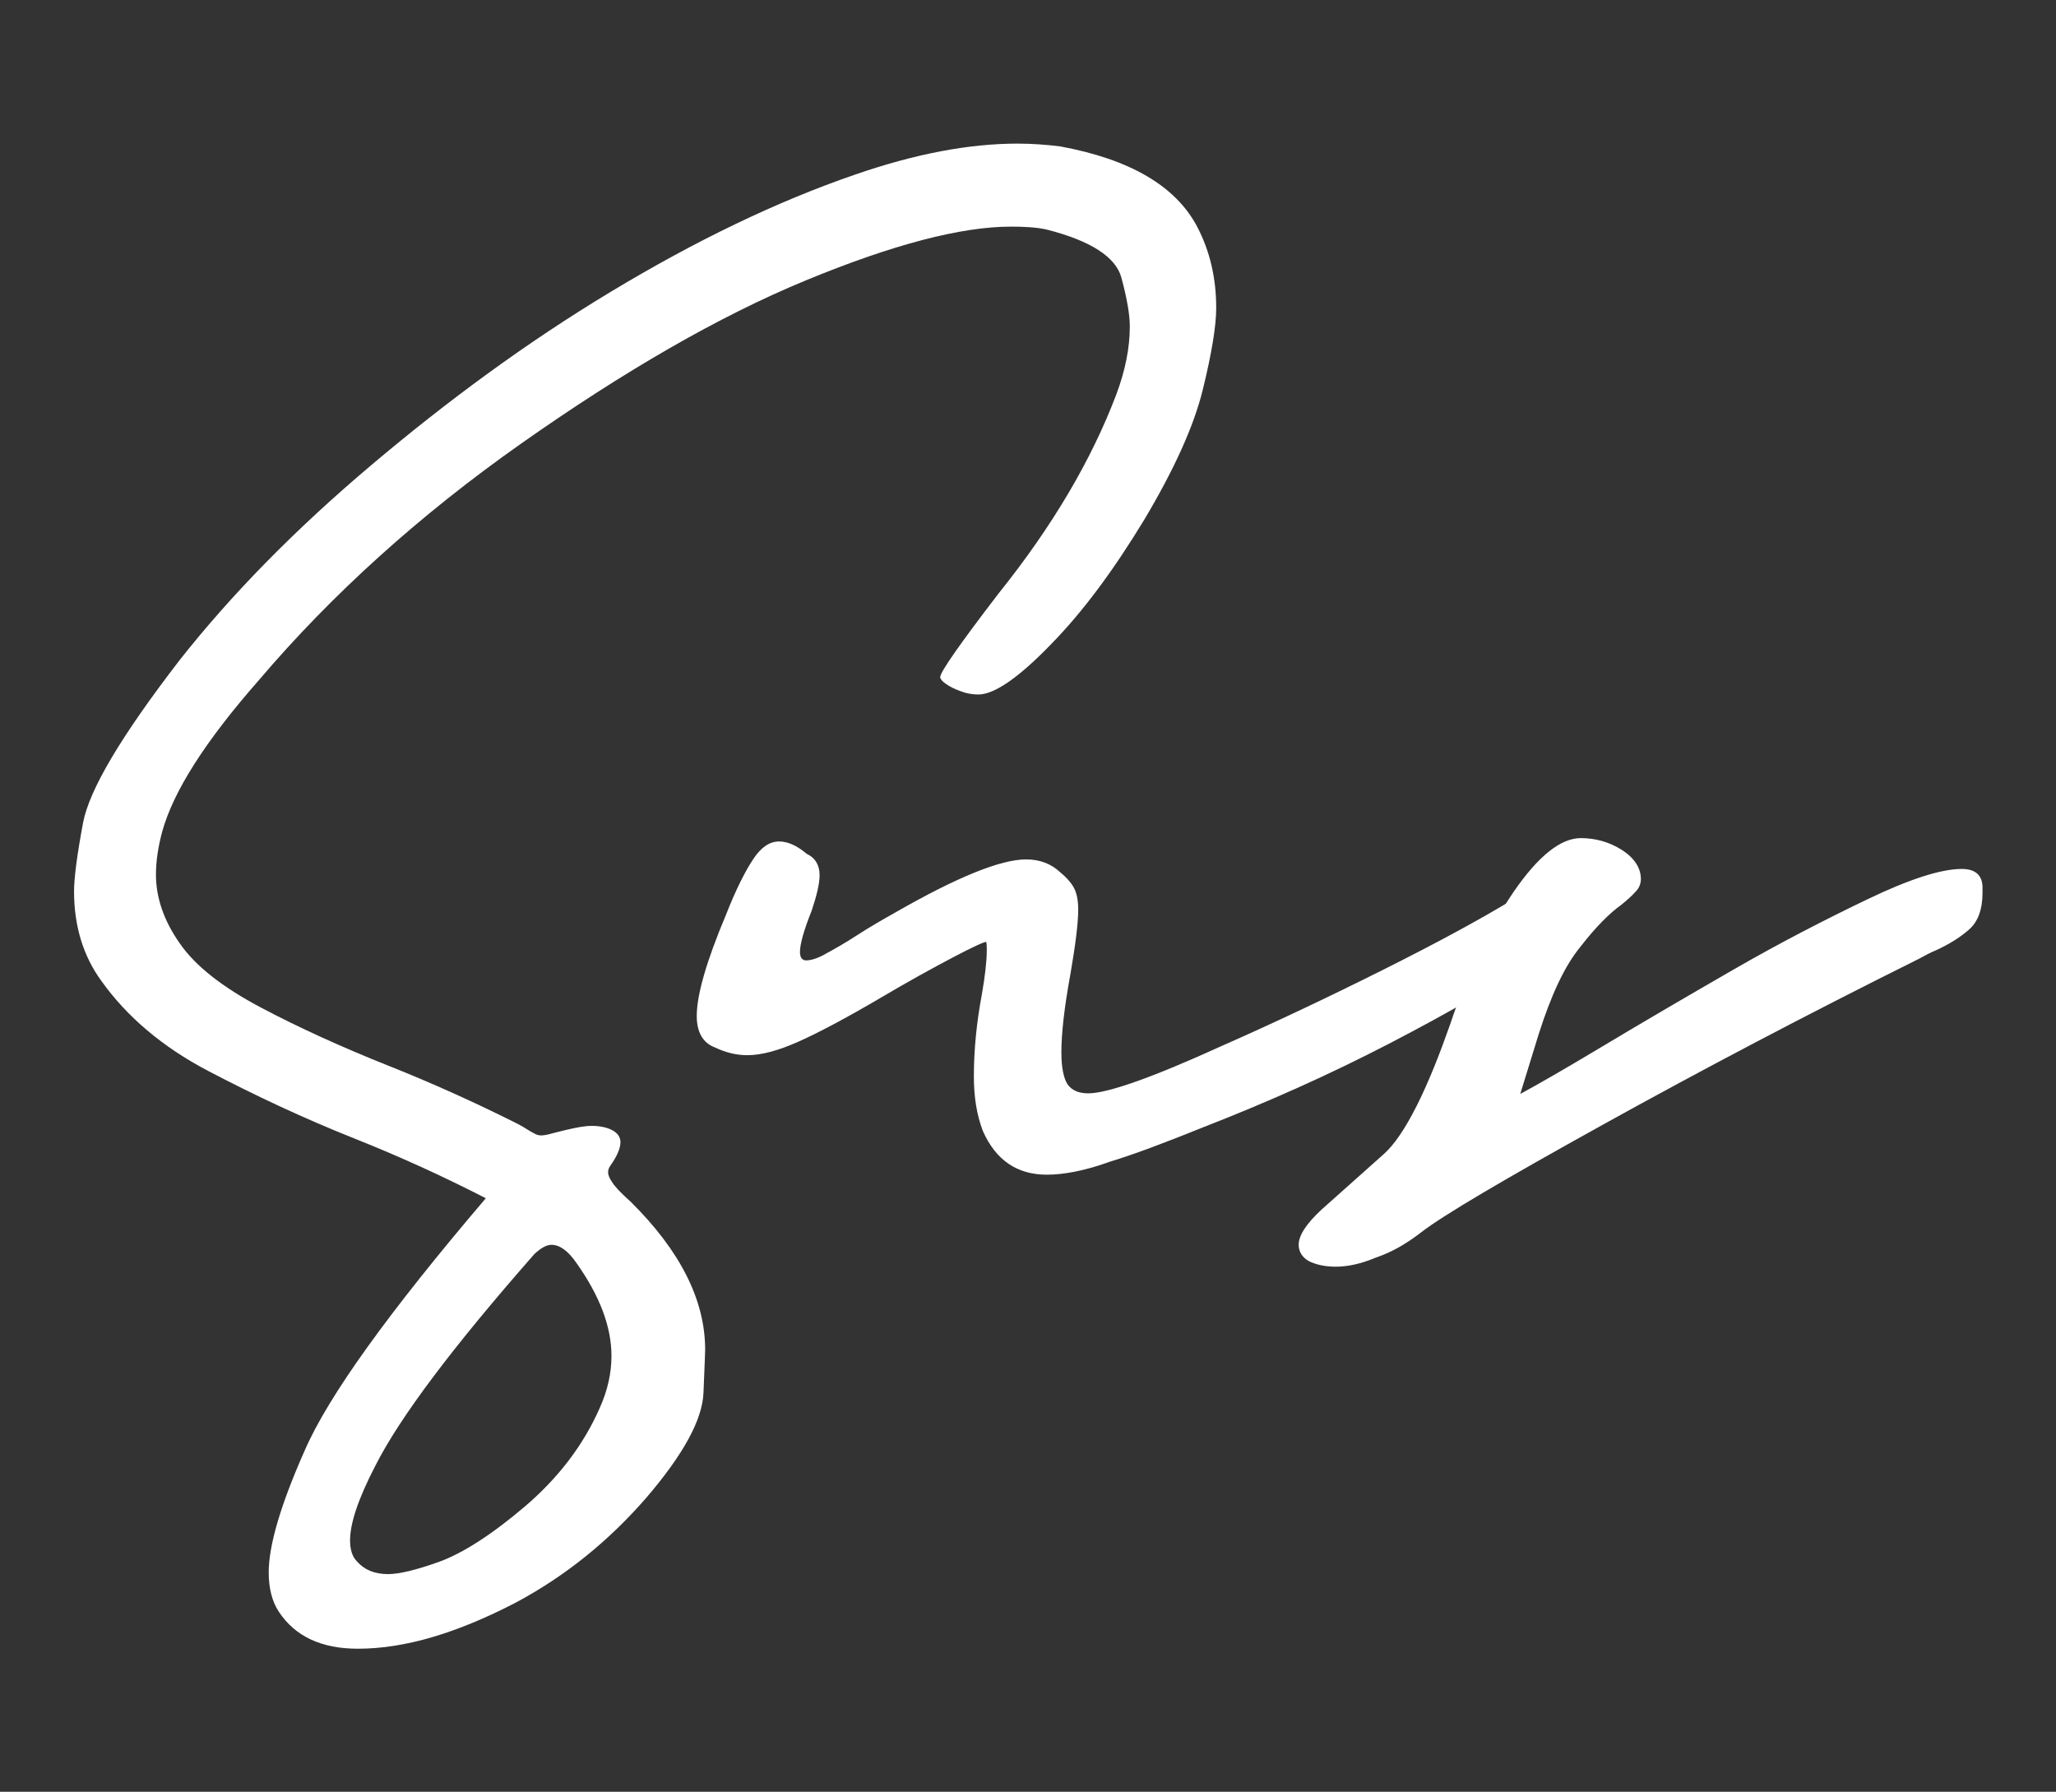 <?xml version="1.0" encoding="utf-8"?>
<!-- Generator: Adobe Illustrator 27.0.0, SVG Export Plug-In . SVG Version: 6.00 Build 0)  -->
<svg version="1.1" id="Layer_1" xmlns="http://www.w3.org/2000/svg" xmlns:xlink="http://www.w3.org/1999/xlink" x="0px" y="0px"
	 viewBox="0 0 366.5 319.4" style="enable-background:new 0 0 366.5 319.4;" xml:space="preserve">
<rect x="0" y="0" width="366.5" height="319.4" fill="#333333" stroke="none"/>
<style type="text/css">
	.st0{fill:#FFFFFF;}
</style>
<g>
	<path class="st0" d="M63.8,293.9c-6.5,0-11.2-2.2-14.1-6.6c-1.2-1.8-1.8-4.2-1.8-7c0-4.8,2.1-12,6.4-21.7c4.2-9.7,15-24.7,32.3-45
		c-7.2-3.7-15-7.3-23.3-10.6c-9.3-3.7-18-7.8-26.2-12.1s-14.5-9.7-19-16c-3.3-4.5-4.9-9.9-4.9-16c0-2.3,0.5-6.3,1.6-12.2
		s6.8-15.5,17.2-29c9.3-11.8,20.7-23.4,34.2-34.8S93.8,61.1,108.9,52s29.6-16.1,43.6-20.9c10.7-3.7,20.3-5.5,28.9-5.5
		c2.6,0,5.2,0.2,7.6,0.5c12.5,2.3,20.6,7.1,24.4,14.3c2.3,4.4,3.4,9.2,3.4,14.5c0,3.2-0.8,8.1-2.4,14.6s-5.1,14.2-10.4,23.1
		c-5.4,8.9-10.9,16.4-16.7,22.3c-5.8,6-10.1,8.9-12.9,8.9c-1.1,0-2.2-0.2-3.2-0.6c-1.1-0.4-1.9-0.8-2.6-1.3c-0.7-0.5-1-0.9-1-1.2
		c0-0.9,3.5-5.9,10.4-14.9c9.7-12.1,16.6-23.9,21-35.5c1.6-4.3,2.4-8.3,2.4-12.1c0-2.1-0.5-5-1.5-8.7c-1-3.7-5.5-6.6-13.4-8.6
		c-1.9-0.4-4-0.5-6.3-0.5c-8.9,0-21.1,3.2-36.6,9.6S111.2,66.2,93,79s-33.9,27-46.9,42.3C36.7,132,30.9,141,28.9,148.3
		c-0.7,2.6-1.1,5.2-1.1,7.6c0,4.1,1.4,8.2,4.2,12.2c2.8,4.1,7.7,7.9,14.5,11.5s14.5,7.1,22.8,10.4c7.8,3.1,15.3,6.5,22.7,10.2
		c0.8,0.4,1.5,0.8,2.1,1.2c0.6,0.4,1.1,0.6,1.4,0.8c0.3,0.1,0.6,0.2,0.9,0.2c0.5,0,1.1-0.1,1.8-0.3c0.7-0.2,1.6-0.4,2.8-0.7
		c1.7-0.4,3.2-0.7,4.5-0.7c1.5,0,2.8,0.3,3.7,0.8c0.9,0.5,1.4,1.2,1.4,2.1c0,1.1-0.6,2.5-1.8,4.2c-0.3,0.4-0.4,0.8-0.4,1.2
		s0.2,1,0.7,1.7c0.4,0.7,1.5,1.9,3.3,3.5c8.9,8.8,13.3,17.6,13.3,26.4c0,0.4-0.1,2.9-0.3,7.7c-0.2,4.8-3.6,11-10.2,18.7
		c-6.6,7.6-14.3,13.9-23.3,18.7C81.5,291.1,72.2,293.9,63.8,293.9z M69.2,280.6c1.9,0,4.9-0.7,9.1-2.2c4.1-1.5,9.2-4.7,15.2-9.8
		s10.5-11,13.4-17.6c1.4-3.1,2.1-6.2,2.1-9.3c0-5.2-2.1-10.7-6.2-16.5c-1.5-2.2-3-3.3-4.5-3.3c-0.9,0-1.9,0.6-3,1.6
		c-14.5,16.5-24,29.1-28.4,37.8c-3,5.8-4.5,10.2-4.5,13.3c0,1.6,0.4,2.9,1.2,3.7C64.9,279.8,66.7,280.6,69.2,280.6z"/>
	<path class="st0" d="M186.6,209.4c-5.3,0-9.1-2.6-11.4-7.8c-1.1-2.9-1.6-6.1-1.6-9.7c0-4.8,0.5-9.7,1.4-14.5c0.6-3.4,0.9-6.1,0.9-8
		c0-0.6,0-1.1-0.1-1.5c-0.4,0-2.4,0.9-6,2.8c-3.6,1.9-7.8,4.2-12.7,7.1c-6.3,3.7-11.2,6.3-14.8,7.9s-6.6,2.4-9.1,2.4
		c-2,0-3.9-0.5-5.8-1.4c-2.1-0.8-3.2-2.7-3.2-5.6c0-3.7,1.7-9.7,5.2-18c1.8-4.6,3.5-7.9,4.9-10s2.9-3.1,4.6-3.1
		c1.5,0,3.1,0.7,4.9,2.2c1.5,0.7,2.3,2,2.3,3.8c0,1.5-0.5,3.6-1.4,6.3c-1.4,3.5-2.1,6-2.1,7.4c0,1,0.4,1.5,1.1,1.5
		c0.9,0,2.2-0.4,3.7-1.3c1.5-0.8,3.4-1.9,5.4-3.2s4.4-2.7,6.9-4.1c11-6.3,18.7-9.4,23.2-9.4c2.5,0,4.5,0.8,6.1,2.3
		c1.1,0.9,1.9,1.8,2.4,2.7c0.5,0.9,0.8,2.2,0.8,3.9c0,2.5-0.5,6.4-1.4,11.6c-1.1,6-1.6,10.6-1.6,13.9c0,2.7,0.4,4.6,1.1,5.7
		c0.8,1.1,2,1.6,3.7,1.6c3.4,0,11.4-2.8,23.9-8.5c9.3-4.1,18.8-8.6,28.6-13.5c9.8-4.9,17.5-9.1,23.1-12.5c6.1-3.7,10.4-5.5,12.6-5.5
		c1.3,0,2.2,0.4,2.6,1.3s0.7,1.9,0.7,3.2c0,2.2-3.6,5.8-10.8,10.8c-7.2,5-16.2,10.2-27,15.8c-10.8,5.6-21.8,10.5-33.1,14.9
		c-6.7,2.7-12.2,4.8-16.8,6.2C193.4,208.7,189.6,209.4,186.6,209.4z"/>
	<path class="st0" d="M238.1,225.8c-2,0-3.6-0.4-4.8-1c-1.2-0.7-1.8-1.7-1.8-2.9c0-1.7,1.4-3.8,4.1-6.3l11.1-9.9
		c1.8-1.6,3.8-4.5,5.9-8.7s4-9,5.9-14.4c3.1-9.3,6.9-17.1,11.3-23.6c4.4-6.4,8.4-9.6,12-9.6c2.6,0,5.1,0.7,7.3,2.1s3.4,3.2,3.4,5.2
		c0,0.8-0.3,1.6-0.9,2.2c-0.6,0.7-1.5,1.5-2.6,2.4c-2.1,1.5-4.6,4-7.3,7.5c-2.8,3.4-5.2,8.6-7.4,15.5L271,195
		c2.8-1.5,7.7-4.3,14.7-8.5c7-4.2,14.7-8.7,23.2-13.6s16.5-9,24-12.6c7.5-3.6,13.1-5.4,16.8-5.4c2.3,0,3.6,1,3.7,3.1v1.2
		c0,2.9-0.8,5.1-2.4,6.5s-3.5,2.6-5.9,3.7c-1,0.4-1.9,0.9-3,1.5c-20.1,10-38.9,19.9-56.4,29.6c-17.5,9.7-28.4,16.1-32.4,19.2
		c-2.7,2.1-5.4,3.6-8.1,4.5C242.6,225.3,240.2,225.8,238.1,225.8z"/>
</g>
</svg>
